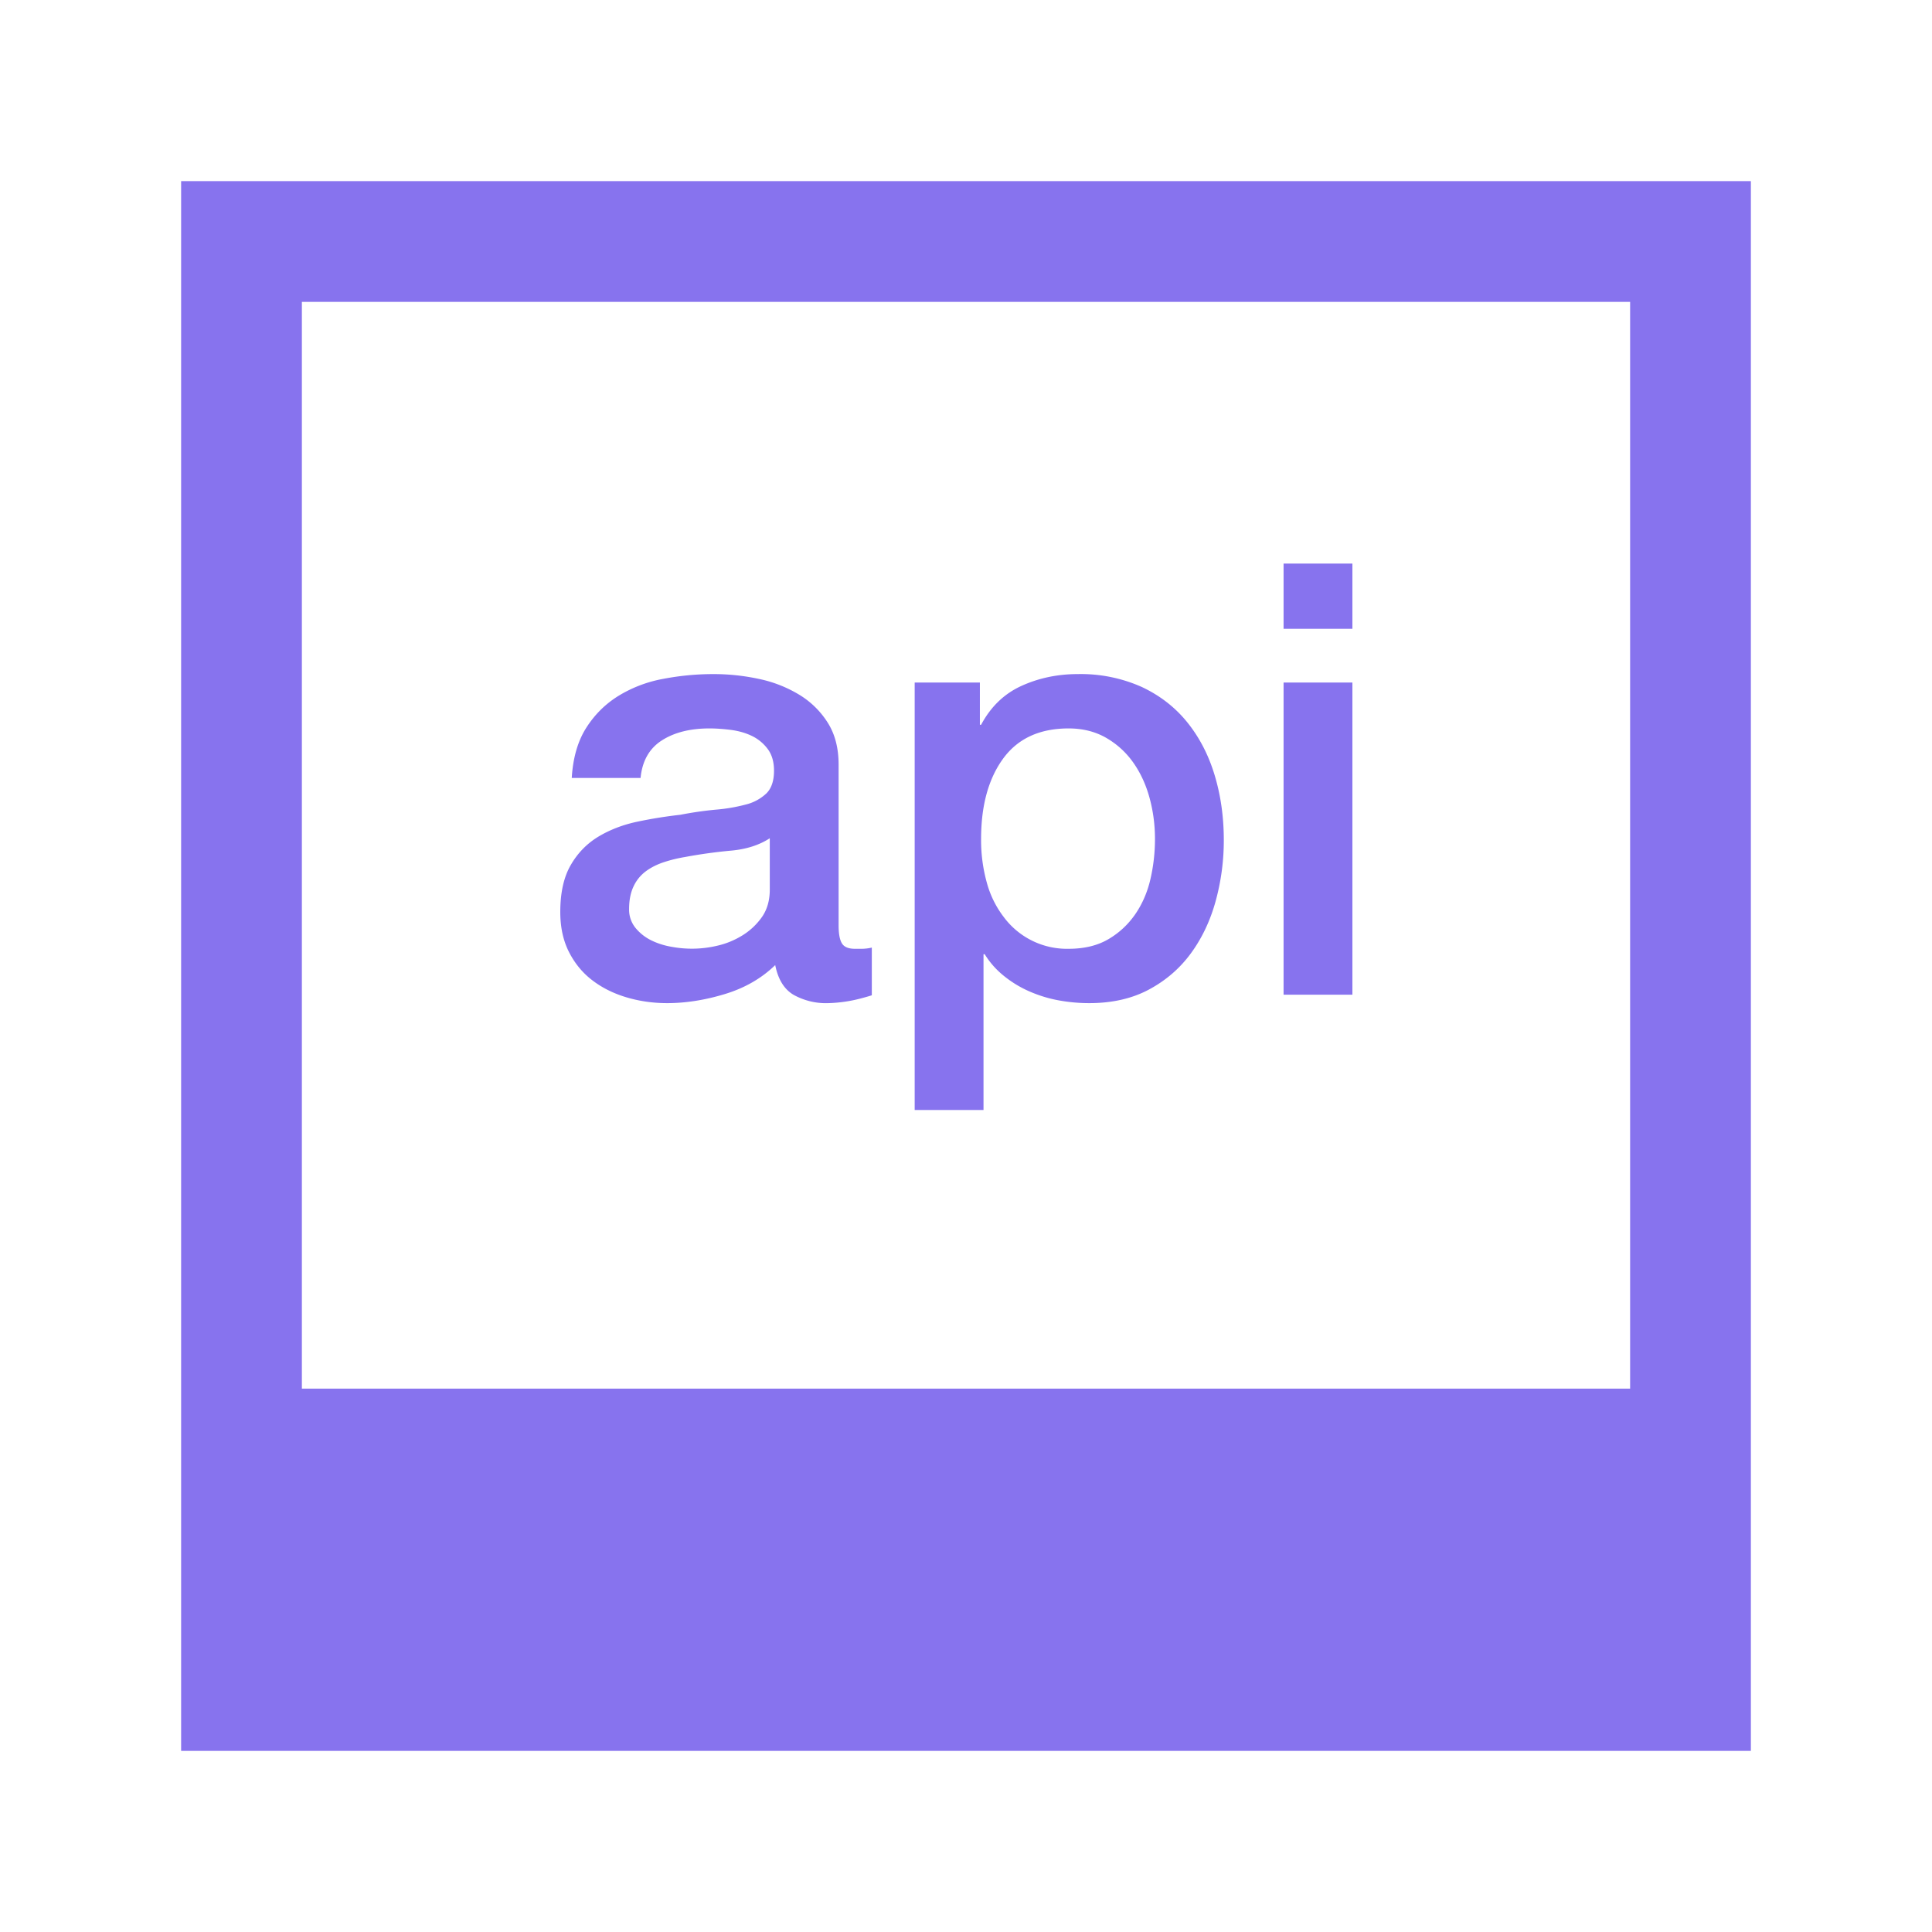 <svg xmlns="http://www.w3.org/2000/svg" viewBox="0 0 32 32" id="Api"><path d="M14.16 15.715c-.107 0-.179-.03-.215-.09-.037-.06-.055-.16-.055-.3v-2.66c0-.274-.06-.505-.18-.695a1.437 1.437 0 0 0-.475-.465 2.122 2.122 0 0 0-.665-.26 3.565 3.565 0 0 0-.75-.08c-.287 0-.566.027-.84.08a2.157 2.157 0 0 0-.735.28c-.217.134-.395.31-.535.53-.14.22-.22.497-.24.83h1.14c.027-.28.144-.487.35-.62s.47-.2.79-.2c.113 0 .233.009.36.025.126.017.242.05.345.1a.71.71 0 0 1 .26.215c.07.093.105.213.105.36 0 .167-.042.292-.125.375a.761.761 0 0 1-.34.185 2.82 2.82 0 0 1-.495.085 5.947 5.947 0 0 0-.59.085c-.24.027-.479.065-.715.115-.237.05-.45.132-.64.245-.19.114-.344.27-.46.47-.117.2-.175.46-.175.78 0 .253.048.475.145.665.097.19.227.347.39.47.163.124.352.217.565.28.213.063.436.095.67.095.307 0 .625-.05.955-.15.33-.1.608-.26.835-.48.047.234.146.397.3.49a1.1 1.1 0 0 0 .58.14 2.358 2.358 0 0 0 .565-.085c.063-.017.115-.032.155-.045v-.79a.766.766 0 0 1-.16.02h-.12zm-1.41-.981c0 .18-.044.332-.13.455a1.1 1.1 0 0 1-.325.305c-.13.08-.269.137-.415.17a1.818 1.818 0 0 1-.745.02c-.123-.02-.236-.055-.34-.105s-.192-.118-.265-.205a.478.478 0 0 1-.11-.32c0-.146.025-.271.075-.375a.655.655 0 0 1 .205-.25c.086-.063.186-.113.3-.15.113-.037.23-.065.35-.085a8.21 8.21 0 0 1 .76-.105c.253-.023.467-.092.64-.205v.85zm6.92-2.764c-.2-.25-.452-.447-.755-.59a2.475 2.475 0 0 0-1.065-.215c-.333 0-.644.065-.93.195-.287.13-.51.345-.67.645h-.02v-.7h-1.08v7.08h1.14v-2.58h.02c.086.14.195.262.325.365.13.104.271.189.425.255.153.066.313.115.48.145.166.03.333.045.5.045.38 0 .71-.075.99-.225.28-.15.512-.35.695-.6.183-.25.32-.538.41-.865a3.79 3.79 0 0 0 .135-1.01c0-.38-.05-.736-.15-1.07-.1-.334-.25-.625-.45-.875zm-.615 2.59c-.05.217-.134.41-.25.58-.117.17-.265.309-.445.415-.18.106-.4.16-.66.16a1.303 1.303 0 0 1-1.07-.52 1.64 1.64 0 0 1-.285-.575 2.621 2.621 0 0 1-.095-.725c0-.553.122-.997.365-1.33.243-.333.605-.5 1.085-.5.233 0 .44.052.62.155.18.104.33.24.45.41.12.17.21.365.27.585.06.22.09.446.09.68 0 .226-.025.448-.075.665zm2.205-5.225h1.14v1.08h-1.14zm0 1.97h1.14v5.17h-1.14z" fill="#8773ee" class="color000000 svgShape"></path><path d="M3 3v26h26V3H3zm2 2h22v18H5V5z" fill="#8773ee" class="color000000 svgShape"></path></svg>